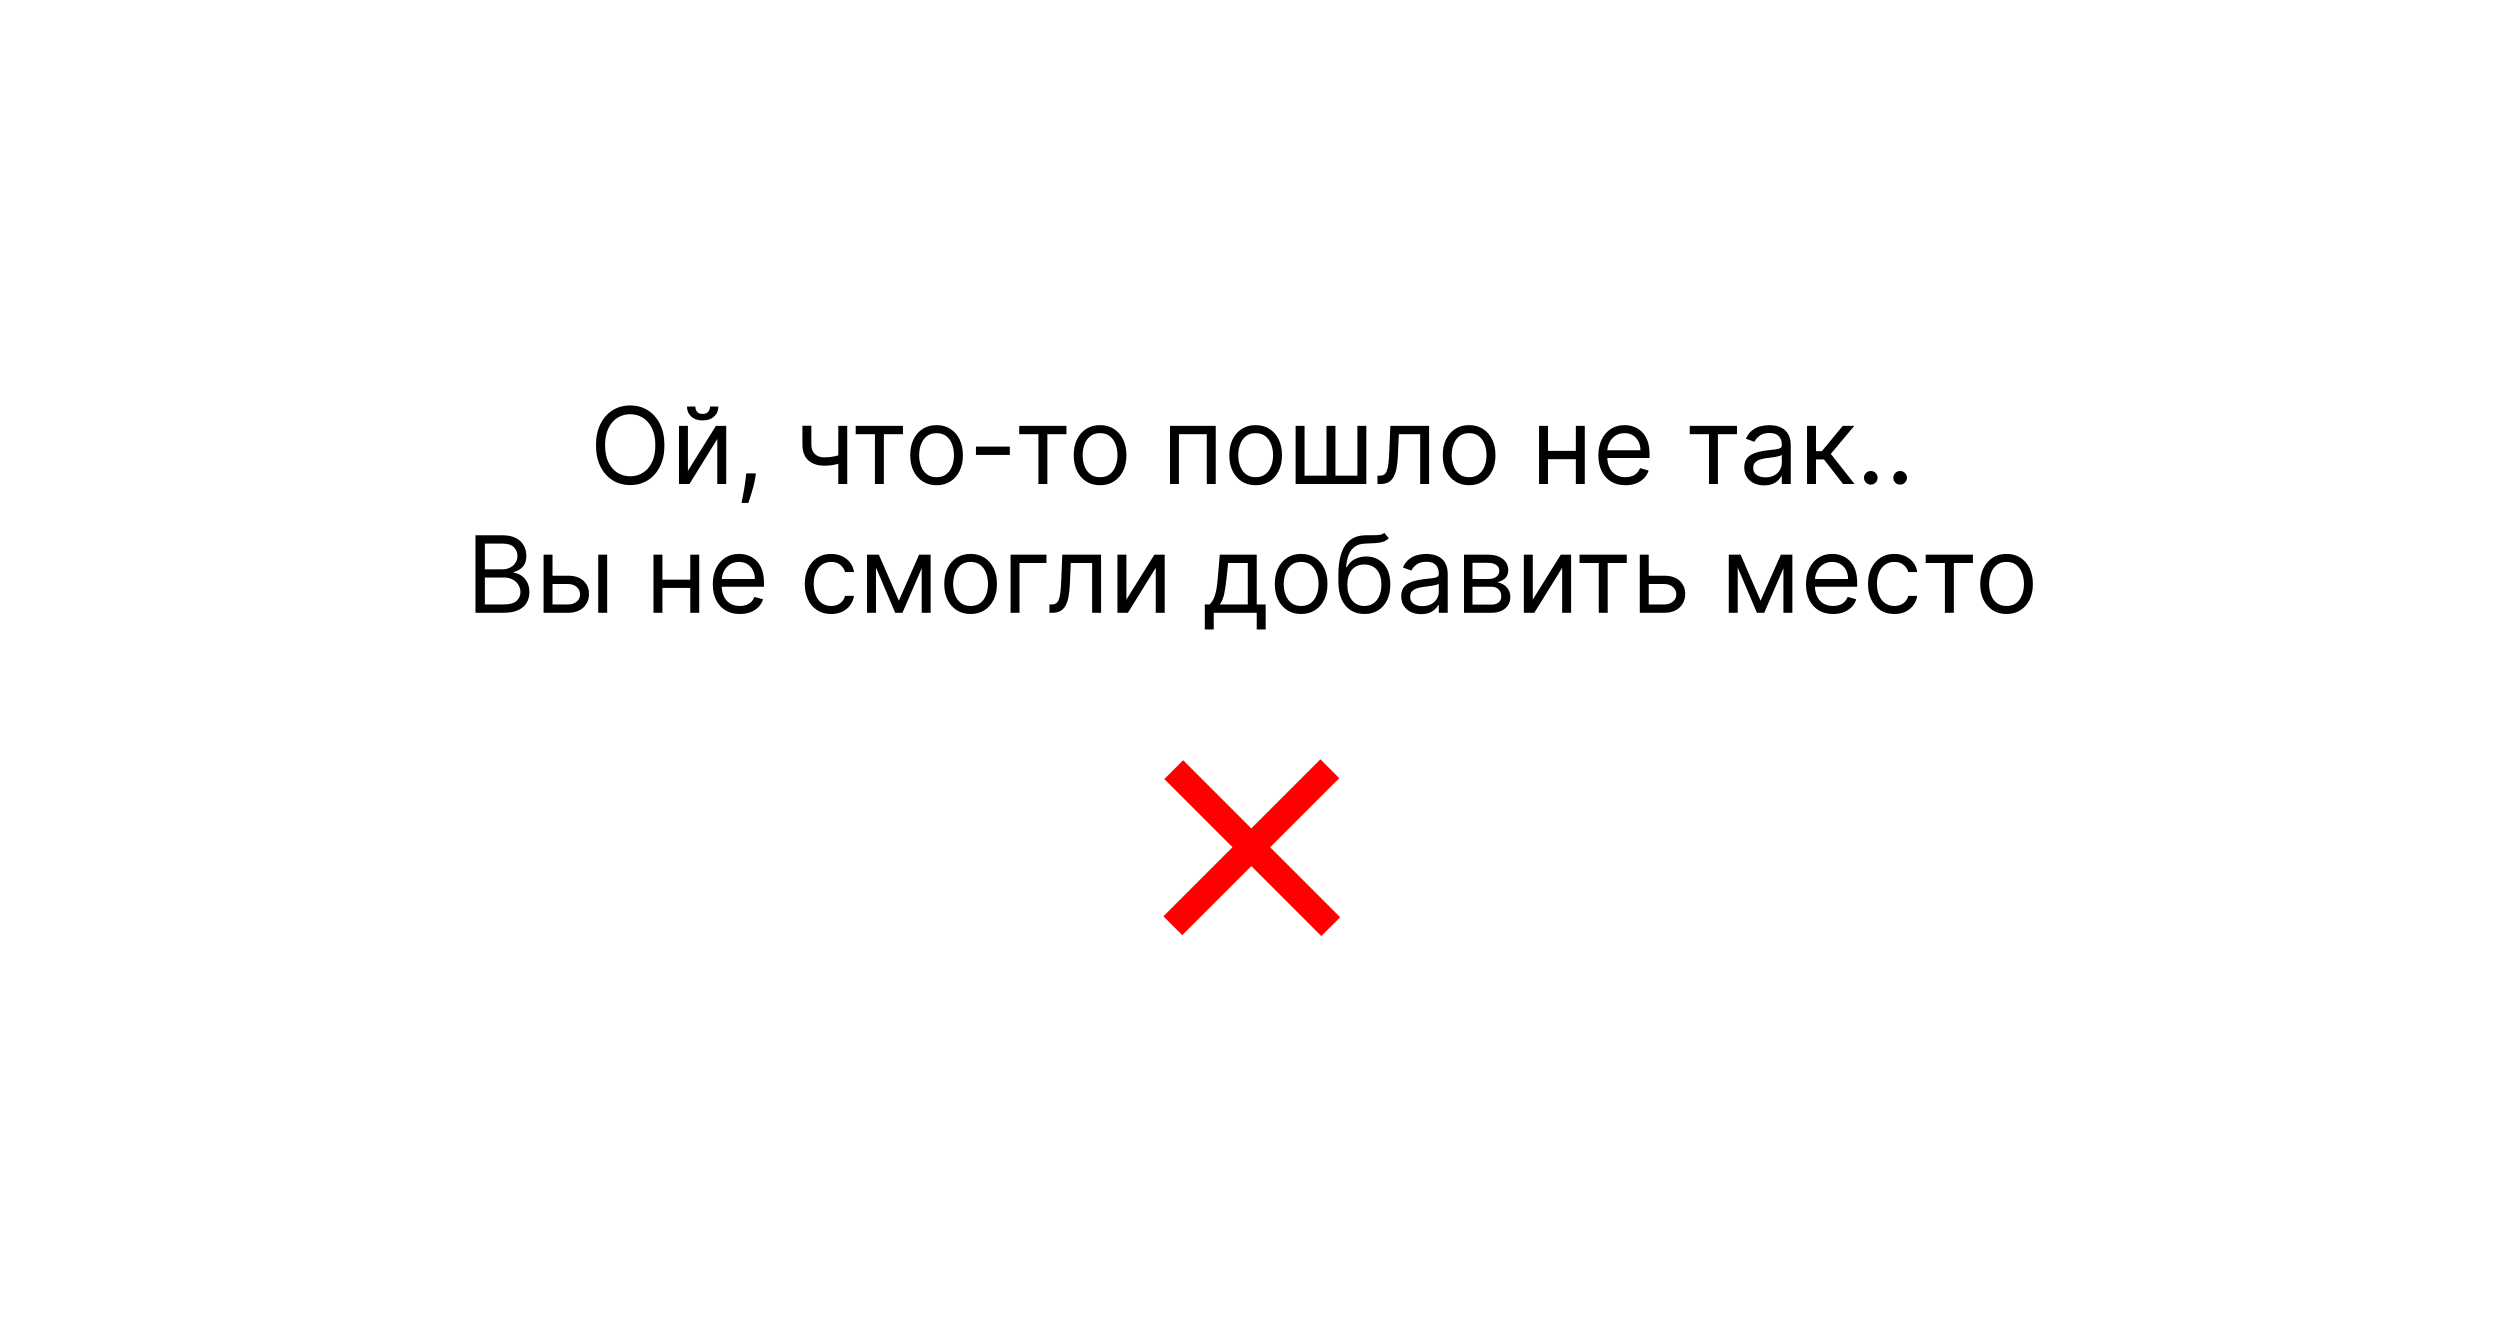 <svg width="563" height="300" viewBox="0 0 563 300" fill="none" xmlns="http://www.w3.org/2000/svg">
<g filter="url(#filter0_d_1608_661)">
<rect x="4" width="555" height="292" rx="27" fill="white"/>
</g>
<path d="M149.626 100.273C149.626 102.114 149.294 103.705 148.629 105.045C147.964 106.386 147.052 107.42 145.893 108.148C144.734 108.875 143.41 109.239 141.922 109.239C140.433 109.239 139.109 108.875 137.95 108.148C136.791 107.42 135.879 106.386 135.214 105.045C134.549 103.705 134.217 102.114 134.217 100.273C134.217 98.432 134.549 96.841 135.214 95.5C135.879 94.159 136.791 93.125 137.95 92.398C139.109 91.671 140.433 91.307 141.922 91.307C143.41 91.307 144.734 91.671 145.893 92.398C147.052 93.125 147.964 94.159 148.629 95.5C149.294 96.841 149.626 98.432 149.626 100.273ZM147.581 100.273C147.581 98.761 147.328 97.486 146.822 96.446C146.322 95.406 145.643 94.619 144.785 94.085C143.933 93.551 142.978 93.284 141.922 93.284C140.865 93.284 139.907 93.551 139.049 94.085C138.197 94.619 137.518 95.406 137.012 96.446C136.512 97.486 136.262 98.761 136.262 100.273C136.262 101.784 136.512 103.06 137.012 104.099C137.518 105.139 138.197 105.926 139.049 106.46C139.907 106.994 140.865 107.261 141.922 107.261C142.978 107.261 143.933 106.994 144.785 106.46C145.643 105.926 146.322 105.139 146.822 104.099C147.328 103.06 147.581 101.784 147.581 100.273ZM154.919 106.034L161.225 95.909H163.544V109H161.532V98.875L155.26 109H152.907V95.909H154.919V106.034ZM159.896 91.546H161.771C161.771 92.466 161.453 93.219 160.816 93.804C160.18 94.389 159.316 94.682 158.225 94.682C157.152 94.682 156.297 94.389 155.66 93.804C155.029 93.219 154.714 92.466 154.714 91.546H156.589C156.589 91.989 156.711 92.378 156.956 92.713C157.206 93.048 157.629 93.216 158.225 93.216C158.822 93.216 159.248 93.048 159.504 92.713C159.765 92.378 159.896 91.989 159.896 91.546ZM170.228 106.614L170.091 107.534C169.995 108.182 169.847 108.875 169.648 109.614C169.455 110.352 169.253 111.048 169.043 111.702C168.833 112.355 168.659 112.875 168.523 113.261H166.989C167.063 112.898 167.159 112.418 167.279 111.821C167.398 111.224 167.517 110.557 167.637 109.818C167.762 109.085 167.864 108.335 167.944 107.568L168.046 106.614H170.228ZM190.795 95.909V109H188.784V95.909H190.795ZM190.011 102.148V104.023C189.556 104.193 189.105 104.344 188.656 104.474C188.207 104.599 187.735 104.699 187.241 104.773C186.747 104.841 186.204 104.875 185.613 104.875C184.13 104.875 182.94 104.474 182.042 103.673C181.15 102.872 180.704 101.67 180.704 100.068V95.875H182.716V100.068C182.716 100.739 182.843 101.29 183.099 101.722C183.355 102.153 183.701 102.474 184.139 102.685C184.576 102.895 185.068 103 185.613 103C186.466 103 187.235 102.923 187.923 102.77C188.616 102.611 189.312 102.403 190.011 102.148ZM192.704 97.784V95.909H203.341V97.784H199.045V109H197.034V97.784H192.704ZM210.913 109.273C209.731 109.273 208.694 108.991 207.802 108.429C206.916 107.866 206.223 107.08 205.723 106.068C205.228 105.057 204.981 103.875 204.981 102.523C204.981 101.159 205.228 99.969 205.723 98.952C206.223 97.935 206.916 97.145 207.802 96.582C208.694 96.02 209.731 95.739 210.913 95.739C212.095 95.739 213.129 96.02 214.015 96.582C214.907 97.145 215.6 97.935 216.095 98.952C216.595 99.969 216.845 101.159 216.845 102.523C216.845 103.875 216.595 105.057 216.095 106.068C215.6 107.08 214.907 107.866 214.015 108.429C213.129 108.991 212.095 109.273 210.913 109.273ZM210.913 107.466C211.811 107.466 212.549 107.236 213.129 106.776C213.708 106.315 214.137 105.71 214.416 104.96C214.694 104.21 214.833 103.398 214.833 102.523C214.833 101.648 214.694 100.832 214.416 100.077C214.137 99.321 213.708 98.71 213.129 98.244C212.549 97.778 211.811 97.546 210.913 97.546C210.015 97.546 209.277 97.778 208.697 98.244C208.118 98.71 207.689 99.321 207.41 100.077C207.132 100.832 206.993 101.648 206.993 102.523C206.993 103.398 207.132 104.21 207.41 104.96C207.689 105.71 208.118 106.315 208.697 106.776C209.277 107.236 210.015 107.466 210.913 107.466ZM227.415 100.58V102.455H219.779V100.58H227.415ZM229.525 97.784V95.909H240.161V97.784H235.865V109H233.854V97.784H229.525ZM247.733 109.273C246.551 109.273 245.515 108.991 244.623 108.429C243.736 107.866 243.043 107.08 242.543 106.068C242.049 105.057 241.801 103.875 241.801 102.523C241.801 101.159 242.049 99.969 242.543 98.952C243.043 97.935 243.736 97.145 244.623 96.582C245.515 96.02 246.551 95.739 247.733 95.739C248.915 95.739 249.949 96.02 250.836 96.582C251.728 97.145 252.421 97.935 252.915 98.952C253.415 99.969 253.665 101.159 253.665 102.523C253.665 103.875 253.415 105.057 252.915 106.068C252.421 107.08 251.728 107.866 250.836 108.429C249.949 108.991 248.915 109.273 247.733 109.273ZM247.733 107.466C248.631 107.466 249.37 107.236 249.949 106.776C250.529 106.315 250.958 105.71 251.236 104.96C251.515 104.21 251.654 103.398 251.654 102.523C251.654 101.648 251.515 100.832 251.236 100.077C250.958 99.321 250.529 98.71 249.949 98.244C249.37 97.778 248.631 97.546 247.733 97.546C246.836 97.546 246.097 97.778 245.517 98.244C244.938 98.71 244.509 99.321 244.23 100.077C243.952 100.832 243.813 101.648 243.813 102.523C243.813 103.398 243.952 104.21 244.23 104.96C244.509 105.71 244.938 106.315 245.517 106.776C246.097 107.236 246.836 107.466 247.733 107.466ZM263.485 109V95.909H273.781V109H271.77V97.784H265.497V109H263.485ZM282.772 109.273C281.591 109.273 280.554 108.991 279.662 108.429C278.775 107.866 278.082 107.08 277.582 106.068C277.088 105.057 276.841 103.875 276.841 102.523C276.841 101.159 277.088 99.969 277.582 98.952C278.082 97.935 278.775 97.145 279.662 96.582C280.554 96.02 281.591 95.739 282.772 95.739C283.954 95.739 284.988 96.02 285.875 96.582C286.767 97.145 287.46 97.935 287.954 98.952C288.454 99.969 288.704 101.159 288.704 102.523C288.704 103.875 288.454 105.057 287.954 106.068C287.46 107.08 286.767 107.866 285.875 108.429C284.988 108.991 283.954 109.273 282.772 109.273ZM282.772 107.466C283.67 107.466 284.409 107.236 284.988 106.776C285.568 106.315 285.997 105.71 286.275 104.96C286.554 104.21 286.693 103.398 286.693 102.523C286.693 101.648 286.554 100.832 286.275 100.077C285.997 99.321 285.568 98.71 284.988 98.244C284.409 97.778 283.67 97.546 282.772 97.546C281.875 97.546 281.136 97.778 280.556 98.244C279.977 98.71 279.548 99.321 279.27 100.077C278.991 100.832 278.852 101.648 278.852 102.523C278.852 103.398 278.991 104.21 279.27 104.96C279.548 105.71 279.977 106.315 280.556 106.776C281.136 107.236 281.875 107.466 282.772 107.466ZM291.775 95.909H293.786V107.125H298.729V95.909H300.74V107.125H305.684V95.909H307.695V109H291.775V95.909ZM310.209 109V107.125H310.686C311.078 107.125 311.405 107.048 311.667 106.895C311.928 106.736 312.138 106.46 312.297 106.068C312.462 105.67 312.587 105.119 312.672 104.415C312.763 103.705 312.828 102.801 312.868 101.705L313.107 95.909H321.834V109H319.823V97.784H315.016L314.811 102.455C314.766 103.528 314.669 104.474 314.522 105.293C314.38 106.105 314.161 106.787 313.865 107.338C313.576 107.889 313.189 108.304 312.706 108.582C312.223 108.861 311.618 109 310.891 109H310.209ZM330.843 109.273C329.661 109.273 328.624 108.991 327.732 108.429C326.846 107.866 326.152 107.08 325.652 106.068C325.158 105.057 324.911 103.875 324.911 102.523C324.911 101.159 325.158 99.969 325.652 98.952C326.152 97.935 326.846 97.145 327.732 96.582C328.624 96.02 329.661 95.739 330.843 95.739C332.025 95.739 333.059 96.02 333.945 96.582C334.837 97.145 335.53 97.935 336.025 98.952C336.525 99.969 336.775 101.159 336.775 102.523C336.775 103.875 336.525 105.057 336.025 106.068C335.53 107.08 334.837 107.866 333.945 108.429C333.059 108.991 332.025 109.273 330.843 109.273ZM330.843 107.466C331.74 107.466 332.479 107.236 333.059 106.776C333.638 106.315 334.067 105.71 334.346 104.96C334.624 104.21 334.763 103.398 334.763 102.523C334.763 101.648 334.624 100.832 334.346 100.077C334.067 99.321 333.638 98.71 333.059 98.244C332.479 97.778 331.74 97.546 330.843 97.546C329.945 97.546 329.206 97.778 328.627 98.244C328.047 98.71 327.618 99.321 327.34 100.077C327.061 100.832 326.922 101.648 326.922 102.523C326.922 103.398 327.061 104.21 327.34 104.96C327.618 105.71 328.047 106.315 328.627 106.776C329.206 107.236 329.945 107.466 330.843 107.466ZM355.356 101.534V103.409H348.129V101.534H355.356ZM348.606 95.909V109H346.595V95.909H348.606ZM356.89 95.909V109H354.879V95.909H356.89ZM366.052 109.273C364.791 109.273 363.703 108.994 362.788 108.438C361.879 107.875 361.177 107.091 360.683 106.085C360.194 105.074 359.95 103.898 359.95 102.557C359.95 101.216 360.194 100.034 360.683 99.011C361.177 97.983 361.865 97.182 362.745 96.608C363.632 96.028 364.666 95.739 365.848 95.739C366.529 95.739 367.203 95.852 367.868 96.079C368.532 96.307 369.137 96.676 369.683 97.188C370.228 97.693 370.663 98.364 370.987 99.199C371.311 100.034 371.473 101.062 371.473 102.284V103.136H361.382V101.398H369.427C369.427 100.659 369.279 100 368.984 99.421C368.694 98.841 368.279 98.383 367.74 98.048C367.206 97.713 366.575 97.546 365.848 97.546C365.047 97.546 364.353 97.744 363.768 98.142C363.189 98.534 362.743 99.046 362.43 99.676C362.118 100.307 361.961 100.983 361.961 101.705V102.864C361.961 103.852 362.132 104.69 362.473 105.378C362.819 106.06 363.299 106.58 363.913 106.938C364.527 107.29 365.24 107.466 366.052 107.466C366.581 107.466 367.058 107.392 367.484 107.244C367.916 107.091 368.288 106.864 368.6 106.562C368.913 106.256 369.154 105.875 369.325 105.42L371.268 105.966C371.064 106.625 370.72 107.205 370.237 107.705C369.754 108.199 369.157 108.585 368.447 108.864C367.737 109.136 366.939 109.273 366.052 109.273ZM380.532 97.784V95.909H391.169V97.784H386.873V109H384.862V97.784H380.532ZM397.275 109.307C396.446 109.307 395.693 109.151 395.017 108.838C394.341 108.52 393.804 108.062 393.406 107.466C393.008 106.864 392.809 106.136 392.809 105.284C392.809 104.534 392.957 103.926 393.252 103.46C393.548 102.989 393.943 102.619 394.437 102.352C394.931 102.085 395.477 101.886 396.074 101.756C396.676 101.619 397.281 101.511 397.889 101.432C398.684 101.33 399.329 101.253 399.824 101.202C400.324 101.145 400.687 101.051 400.914 100.92C401.147 100.79 401.264 100.562 401.264 100.239V100.17C401.264 99.329 401.034 98.676 400.574 98.21C400.119 97.744 399.429 97.511 398.502 97.511C397.542 97.511 396.789 97.722 396.244 98.142C395.699 98.562 395.315 99.011 395.093 99.489L393.184 98.807C393.525 98.011 393.98 97.392 394.548 96.949C395.122 96.5 395.747 96.188 396.423 96.011C397.105 95.829 397.775 95.739 398.434 95.739C398.855 95.739 399.338 95.79 399.883 95.892C400.434 95.989 400.966 96.19 401.477 96.497C401.994 96.804 402.423 97.267 402.764 97.886C403.105 98.506 403.275 99.335 403.275 100.375V109H401.264V107.227H401.162C401.025 107.511 400.798 107.815 400.48 108.139C400.162 108.463 399.738 108.739 399.21 108.966C398.681 109.193 398.037 109.307 397.275 109.307ZM397.582 107.5C398.377 107.5 399.048 107.344 399.593 107.031C400.145 106.719 400.559 106.315 400.838 105.821C401.122 105.327 401.264 104.807 401.264 104.261V102.42C401.179 102.523 400.991 102.616 400.701 102.702C400.417 102.781 400.088 102.852 399.713 102.915C399.343 102.972 398.983 103.023 398.63 103.068C398.284 103.108 398.002 103.142 397.787 103.17C397.264 103.239 396.775 103.349 396.321 103.503C395.872 103.651 395.508 103.875 395.23 104.176C394.957 104.472 394.821 104.875 394.821 105.386C394.821 106.085 395.079 106.614 395.596 106.972C396.119 107.324 396.781 107.5 397.582 107.5ZM406.946 109V95.909H408.958V101.602H410.287L414.992 95.909H417.583L412.299 102.216L417.651 109H415.06L410.765 103.477H408.958V109H406.946ZM421.303 109.136C420.882 109.136 420.522 108.986 420.221 108.685C419.919 108.384 419.769 108.023 419.769 107.602C419.769 107.182 419.919 106.821 420.221 106.52C420.522 106.219 420.882 106.068 421.303 106.068C421.723 106.068 422.084 106.219 422.385 106.52C422.686 106.821 422.837 107.182 422.837 107.602C422.837 107.881 422.766 108.136 422.624 108.369C422.488 108.602 422.303 108.79 422.07 108.932C421.843 109.068 421.587 109.136 421.303 109.136ZM427.912 109.136C427.492 109.136 427.131 108.986 426.83 108.685C426.529 108.384 426.378 108.023 426.378 107.602C426.378 107.182 426.529 106.821 426.83 106.52C427.131 106.219 427.492 106.068 427.912 106.068C428.333 106.068 428.694 106.219 428.995 106.52C429.296 106.821 429.446 107.182 429.446 107.602C429.446 107.881 429.375 108.136 429.233 108.369C429.097 108.602 428.912 108.79 428.679 108.932C428.452 109.068 428.196 109.136 427.912 109.136ZM107.078 138V120.545H113.181C114.397 120.545 115.4 120.756 116.189 121.176C116.979 121.591 117.567 122.151 117.953 122.855C118.34 123.554 118.533 124.33 118.533 125.182C118.533 125.932 118.4 126.551 118.132 127.04C117.871 127.528 117.525 127.915 117.093 128.199C116.667 128.483 116.203 128.693 115.703 128.83V129C116.238 129.034 116.775 129.222 117.314 129.562C117.854 129.903 118.306 130.392 118.669 131.028C119.033 131.665 119.215 132.443 119.215 133.364C119.215 134.239 119.016 135.026 118.618 135.724C118.221 136.423 117.593 136.977 116.735 137.386C115.877 137.795 114.76 138 113.385 138H107.078ZM109.192 136.125H113.385C114.766 136.125 115.746 135.858 116.326 135.324C116.911 134.784 117.203 134.131 117.203 133.364C117.203 132.773 117.053 132.227 116.752 131.727C116.451 131.222 116.022 130.818 115.465 130.517C114.908 130.21 114.249 130.057 113.488 130.057H109.192V136.125ZM109.192 128.216H113.113C113.749 128.216 114.323 128.091 114.834 127.841C115.351 127.591 115.76 127.239 116.061 126.784C116.368 126.33 116.522 125.795 116.522 125.182C116.522 124.415 116.255 123.764 115.721 123.23C115.186 122.69 114.34 122.42 113.181 122.42H109.192V128.216ZM124.154 129.648H127.904C129.438 129.648 130.611 130.037 131.424 130.815C132.236 131.594 132.642 132.58 132.642 133.773C132.642 134.557 132.461 135.27 132.097 135.912C131.733 136.548 131.199 137.057 130.495 137.438C129.79 137.812 128.926 138 127.904 138H122.415V124.909H124.426V136.125H127.904C128.699 136.125 129.353 135.915 129.864 135.494C130.375 135.074 130.631 134.534 130.631 133.875C130.631 133.182 130.375 132.616 129.864 132.179C129.353 131.741 128.699 131.523 127.904 131.523H124.154V129.648ZM134.722 138V124.909H136.733V138H134.722ZM155.926 130.534V132.409H148.699V130.534H155.926ZM149.176 124.909V138H147.165V124.909H149.176ZM157.461 124.909V138H155.449V124.909H157.461ZM166.623 138.273C165.361 138.273 164.273 137.994 163.358 137.438C162.449 136.875 161.748 136.091 161.253 135.085C160.765 134.074 160.52 132.898 160.52 131.557C160.52 130.216 160.765 129.034 161.253 128.011C161.748 126.983 162.435 126.182 163.316 125.608C164.202 125.028 165.236 124.739 166.418 124.739C167.1 124.739 167.773 124.852 168.438 125.08C169.103 125.307 169.708 125.676 170.253 126.188C170.799 126.693 171.233 127.364 171.557 128.199C171.881 129.034 172.043 130.062 172.043 131.284V132.136H161.952V130.398H169.998C169.998 129.659 169.85 129 169.554 128.42C169.265 127.841 168.85 127.384 168.31 127.048C167.776 126.713 167.145 126.545 166.418 126.545C165.617 126.545 164.924 126.744 164.338 127.142C163.759 127.534 163.313 128.045 163 128.676C162.688 129.307 162.532 129.983 162.532 130.705V131.864C162.532 132.852 162.702 133.69 163.043 134.378C163.39 135.06 163.87 135.58 164.483 135.938C165.097 136.29 165.81 136.466 166.623 136.466C167.151 136.466 167.628 136.392 168.054 136.244C168.486 136.091 168.858 135.864 169.171 135.562C169.483 135.256 169.725 134.875 169.895 134.42L171.838 134.966C171.634 135.625 171.29 136.205 170.807 136.705C170.324 137.199 169.728 137.585 169.017 137.864C168.307 138.136 167.509 138.273 166.623 138.273ZM187.171 138.273C185.944 138.273 184.887 137.983 184 137.403C183.114 136.824 182.432 136.026 181.955 135.009C181.478 133.991 181.239 132.83 181.239 131.523C181.239 130.193 181.483 129.02 181.972 128.003C182.466 126.98 183.154 126.182 184.034 125.608C184.921 125.028 185.955 124.739 187.137 124.739C188.057 124.739 188.887 124.909 189.625 125.25C190.364 125.591 190.969 126.068 191.441 126.682C191.912 127.295 192.205 128.011 192.319 128.83H190.307C190.154 128.233 189.813 127.705 189.284 127.244C188.762 126.778 188.057 126.545 187.171 126.545C186.387 126.545 185.699 126.75 185.108 127.159C184.523 127.562 184.066 128.134 183.736 128.872C183.412 129.605 183.25 130.466 183.25 131.455C183.25 132.466 183.409 133.347 183.728 134.097C184.051 134.847 184.506 135.429 185.091 135.844C185.682 136.259 186.375 136.466 187.171 136.466C187.694 136.466 188.168 136.375 188.594 136.193C189.02 136.011 189.381 135.75 189.676 135.409C189.972 135.068 190.182 134.659 190.307 134.182H192.319C192.205 134.955 191.924 135.651 191.475 136.27C191.032 136.884 190.444 137.372 189.711 137.736C188.983 138.094 188.137 138.273 187.171 138.273ZM202.418 135.273L206.986 124.909H208.895L203.236 138H201.6L196.043 124.909H197.918L202.418 135.273ZM197.27 124.909V138H195.259V124.909H197.27ZM207.566 138V124.909H209.577V138H207.566ZM218.577 138.273C217.395 138.273 216.358 137.991 215.466 137.429C214.58 136.866 213.887 136.08 213.387 135.068C212.892 134.057 212.645 132.875 212.645 131.523C212.645 130.159 212.892 128.969 213.387 127.952C213.887 126.935 214.58 126.145 215.466 125.582C216.358 125.02 217.395 124.739 218.577 124.739C219.759 124.739 220.793 125.02 221.679 125.582C222.571 126.145 223.265 126.935 223.759 127.952C224.259 128.969 224.509 130.159 224.509 131.523C224.509 132.875 224.259 134.057 223.759 135.068C223.265 136.08 222.571 136.866 221.679 137.429C220.793 137.991 219.759 138.273 218.577 138.273ZM218.577 136.466C219.475 136.466 220.213 136.236 220.793 135.776C221.373 135.315 221.801 134.71 222.08 133.96C222.358 133.21 222.498 132.398 222.498 131.523C222.498 130.648 222.358 129.832 222.08 129.077C221.801 128.321 221.373 127.71 220.793 127.244C220.213 126.778 219.475 126.545 218.577 126.545C217.679 126.545 216.941 126.778 216.361 127.244C215.782 127.71 215.353 128.321 215.074 129.077C214.796 129.832 214.657 130.648 214.657 131.523C214.657 132.398 214.796 133.21 215.074 133.96C215.353 134.71 215.782 135.315 216.361 135.776C216.941 136.236 217.679 136.466 218.577 136.466ZM235.659 124.909V126.784H229.591V138H227.579V124.909H235.659ZM236.334 138V136.125H236.811C237.203 136.125 237.53 136.048 237.792 135.895C238.053 135.736 238.263 135.46 238.422 135.068C238.587 134.67 238.712 134.119 238.797 133.415C238.888 132.705 238.953 131.801 238.993 130.705L239.232 124.909H247.959V138H245.948V126.784H241.141L240.936 131.455C240.891 132.528 240.794 133.474 240.647 134.293C240.505 135.105 240.286 135.787 239.99 136.338C239.701 136.889 239.314 137.304 238.831 137.582C238.348 137.861 237.743 138 237.016 138H236.334ZM253.661 135.034L259.968 124.909H262.286V138H260.275V127.875L254.002 138H251.65V124.909H253.661V135.034ZM271.322 141.75V136.125H272.413C272.68 135.847 272.91 135.545 273.103 135.222C273.297 134.898 273.464 134.514 273.606 134.071C273.754 133.622 273.879 133.077 273.981 132.435C274.083 131.787 274.174 131.006 274.254 130.091L274.697 124.909H283.015V136.125H285.027V141.75H283.015V138H273.333V141.75H271.322ZM274.697 136.125H281.004V126.784H276.572L276.231 130.091C276.089 131.46 275.913 132.656 275.703 133.679C275.493 134.702 275.157 135.517 274.697 136.125ZM293.015 138.273C291.833 138.273 290.796 137.991 289.904 137.429C289.017 136.866 288.324 136.08 287.824 135.068C287.33 134.057 287.083 132.875 287.083 131.523C287.083 130.159 287.33 128.969 287.824 127.952C288.324 126.935 289.017 126.145 289.904 125.582C290.796 125.02 291.833 124.739 293.015 124.739C294.196 124.739 295.23 125.02 296.117 125.582C297.009 126.145 297.702 126.935 298.196 127.952C298.696 128.969 298.946 130.159 298.946 131.523C298.946 132.875 298.696 134.057 298.196 135.068C297.702 136.08 297.009 136.866 296.117 137.429C295.23 137.991 294.196 138.273 293.015 138.273ZM293.015 136.466C293.912 136.466 294.651 136.236 295.23 135.776C295.81 135.315 296.239 134.71 296.517 133.96C296.796 133.21 296.935 132.398 296.935 131.523C296.935 130.648 296.796 129.832 296.517 129.077C296.239 128.321 295.81 127.71 295.23 127.244C294.651 126.778 293.912 126.545 293.015 126.545C292.117 126.545 291.378 126.778 290.799 127.244C290.219 127.71 289.79 128.321 289.512 129.077C289.233 129.832 289.094 130.648 289.094 131.523C289.094 132.398 289.233 133.21 289.512 133.96C289.79 134.71 290.219 135.315 290.799 135.776C291.378 136.236 292.117 136.466 293.015 136.466ZM311.733 120L312.755 121.227C312.358 121.614 311.897 121.884 311.375 122.037C310.852 122.19 310.261 122.284 309.602 122.318C308.943 122.352 308.21 122.386 307.403 122.42C306.494 122.455 305.741 122.676 305.145 123.085C304.548 123.494 304.088 124.085 303.764 124.858C303.44 125.631 303.233 126.58 303.142 127.705H303.312C303.755 126.886 304.369 126.284 305.153 125.898C305.937 125.511 306.778 125.318 307.676 125.318C308.699 125.318 309.619 125.557 310.437 126.034C311.255 126.511 311.903 127.219 312.38 128.156C312.858 129.094 313.096 130.25 313.096 131.625C313.096 132.994 312.852 134.176 312.363 135.17C311.88 136.165 311.201 136.932 310.326 137.472C309.457 138.006 308.437 138.273 307.267 138.273C306.096 138.273 305.071 137.997 304.19 137.446C303.309 136.889 302.625 136.065 302.136 134.974C301.647 133.878 301.403 132.523 301.403 130.909V129.511C301.403 126.597 301.897 124.386 302.886 122.881C303.88 121.375 305.375 120.597 307.369 120.545C308.074 120.523 308.701 120.517 309.252 120.528C309.804 120.54 310.284 120.514 310.693 120.452C311.102 120.389 311.449 120.239 311.733 120ZM307.267 136.466C308.056 136.466 308.735 136.267 309.304 135.869C309.877 135.472 310.318 134.912 310.625 134.19C310.931 133.463 311.085 132.608 311.085 131.625C311.085 130.67 310.929 129.858 310.616 129.188C310.309 128.517 309.869 128.006 309.295 127.653C308.721 127.301 308.034 127.125 307.233 127.125C306.647 127.125 306.122 127.224 305.656 127.423C305.19 127.622 304.792 127.915 304.463 128.301C304.133 128.687 303.877 129.159 303.696 129.716C303.52 130.273 303.426 130.909 303.414 131.625C303.414 133.091 303.758 134.264 304.446 135.145C305.133 136.026 306.074 136.466 307.267 136.466ZM320.025 138.307C319.196 138.307 318.443 138.151 317.767 137.838C317.091 137.52 316.554 137.062 316.156 136.466C315.758 135.864 315.559 135.136 315.559 134.284C315.559 133.534 315.707 132.926 316.002 132.46C316.298 131.989 316.693 131.619 317.187 131.352C317.681 131.085 318.227 130.886 318.824 130.756C319.426 130.619 320.031 130.511 320.639 130.432C321.434 130.33 322.079 130.253 322.574 130.202C323.074 130.145 323.437 130.051 323.664 129.92C323.897 129.79 324.014 129.562 324.014 129.239V129.17C324.014 128.33 323.784 127.676 323.324 127.21C322.869 126.744 322.179 126.511 321.252 126.511C320.292 126.511 319.539 126.722 318.994 127.142C318.449 127.562 318.065 128.011 317.843 128.489L315.934 127.807C316.275 127.011 316.73 126.392 317.298 125.949C317.872 125.5 318.497 125.187 319.173 125.011C319.855 124.83 320.525 124.739 321.184 124.739C321.605 124.739 322.088 124.79 322.633 124.892C323.184 124.989 323.716 125.19 324.227 125.497C324.744 125.804 325.173 126.267 325.514 126.886C325.855 127.506 326.025 128.335 326.025 129.375V138H324.014V136.227H323.912C323.775 136.511 323.548 136.815 323.23 137.139C322.912 137.463 322.488 137.739 321.96 137.966C321.431 138.193 320.787 138.307 320.025 138.307ZM320.332 136.5C321.127 136.5 321.798 136.344 322.343 136.031C322.895 135.719 323.309 135.315 323.588 134.821C323.872 134.327 324.014 133.807 324.014 133.261V131.42C323.929 131.523 323.741 131.616 323.451 131.702C323.167 131.781 322.838 131.852 322.463 131.915C322.093 131.972 321.733 132.023 321.38 132.068C321.034 132.108 320.752 132.142 320.537 132.17C320.014 132.239 319.525 132.349 319.071 132.503C318.622 132.651 318.258 132.875 317.98 133.176C317.707 133.472 317.571 133.875 317.571 134.386C317.571 135.085 317.829 135.614 318.346 135.972C318.869 136.324 319.531 136.5 320.332 136.5ZM329.696 138V124.909H335.049C336.458 124.909 337.577 125.227 338.407 125.864C339.236 126.5 339.651 127.341 339.651 128.386C339.651 129.182 339.415 129.798 338.944 130.236C338.472 130.668 337.867 130.96 337.128 131.114C337.611 131.182 338.08 131.352 338.534 131.625C338.995 131.898 339.375 132.273 339.676 132.75C339.978 133.222 340.128 133.801 340.128 134.489C340.128 135.159 339.958 135.759 339.617 136.287C339.276 136.815 338.787 137.233 338.151 137.54C337.515 137.847 336.753 138 335.867 138H329.696ZM331.605 136.159H335.867C336.56 136.159 337.103 135.994 337.495 135.665C337.887 135.335 338.083 134.886 338.083 134.318C338.083 133.642 337.887 133.111 337.495 132.724C337.103 132.332 336.56 132.136 335.867 132.136H331.605V136.159ZM331.605 130.398H335.049C335.588 130.398 336.051 130.324 336.438 130.176C336.824 130.023 337.12 129.807 337.324 129.528C337.534 129.244 337.64 128.909 337.64 128.523C337.64 127.972 337.409 127.54 336.949 127.227C336.489 126.909 335.855 126.75 335.049 126.75H331.605V130.398ZM345.184 135.034L351.491 124.909H353.809V138H351.798V127.875L345.525 138H343.173V124.909H345.184V135.034ZM355.712 126.784V124.909H366.348V126.784H362.053V138H360.042V126.784H355.712ZM371.021 129.648H374.771C376.305 129.648 377.478 130.037 378.291 130.815C379.103 131.594 379.51 132.58 379.51 133.773C379.51 134.557 379.328 135.27 378.964 135.912C378.6 136.548 378.066 137.057 377.362 137.438C376.657 137.812 375.794 138 374.771 138H369.282V124.909H371.294V136.125H374.771C375.566 136.125 376.22 135.915 376.731 135.494C377.243 135.074 377.498 134.534 377.498 133.875C377.498 133.182 377.243 132.616 376.731 132.179C376.22 131.741 375.566 131.523 374.771 131.523H371.021V129.648ZM396.48 135.273L401.049 124.909H402.958L397.299 138H395.662L390.105 124.909H391.98L396.48 135.273ZM391.333 124.909V138H389.321V124.909H391.333ZM401.628 138V124.909H403.64V138H401.628ZM412.81 138.273C411.549 138.273 410.461 137.994 409.546 137.438C408.637 136.875 407.935 136.091 407.441 135.085C406.952 134.074 406.708 132.898 406.708 131.557C406.708 130.216 406.952 129.034 407.441 128.011C407.935 126.983 408.623 126.182 409.503 125.608C410.39 125.028 411.424 124.739 412.605 124.739C413.287 124.739 413.961 124.852 414.625 125.08C415.29 125.307 415.895 125.676 416.441 126.188C416.986 126.693 417.421 127.364 417.745 128.199C418.069 129.034 418.23 130.062 418.23 131.284V132.136H408.14V130.398H416.185C416.185 129.659 416.037 129 415.742 128.42C415.452 127.841 415.037 127.384 414.498 127.048C413.963 126.713 413.333 126.545 412.605 126.545C411.804 126.545 411.111 126.744 410.526 127.142C409.946 127.534 409.5 128.045 409.188 128.676C408.875 129.307 408.719 129.983 408.719 130.705V131.864C408.719 132.852 408.89 133.69 409.23 134.378C409.577 135.06 410.057 135.58 410.671 135.938C411.284 136.29 411.998 136.466 412.81 136.466C413.338 136.466 413.816 136.392 414.242 136.244C414.674 136.091 415.046 135.864 415.358 135.562C415.671 135.256 415.912 134.875 416.083 134.42L418.026 134.966C417.821 135.625 417.478 136.205 416.995 136.705C416.512 137.199 415.915 137.585 415.205 137.864C414.495 138.136 413.696 138.273 412.81 138.273ZM426.608 138.273C425.381 138.273 424.324 137.983 423.438 137.403C422.551 136.824 421.87 136.026 421.392 135.009C420.915 133.991 420.676 132.83 420.676 131.523C420.676 130.193 420.921 129.02 421.409 128.003C421.904 126.98 422.591 126.182 423.472 125.608C424.358 125.028 425.392 124.739 426.574 124.739C427.495 124.739 428.324 124.909 429.063 125.25C429.801 125.591 430.407 126.068 430.878 126.682C431.35 127.295 431.642 128.011 431.756 128.83H429.745C429.591 128.233 429.25 127.705 428.722 127.244C428.199 126.778 427.495 126.545 426.608 126.545C425.824 126.545 425.137 126.75 424.546 127.159C423.961 127.562 423.503 128.134 423.174 128.872C422.85 129.605 422.688 130.466 422.688 131.455C422.688 132.466 422.847 133.347 423.165 134.097C423.489 134.847 423.944 135.429 424.529 135.844C425.12 136.259 425.813 136.466 426.608 136.466C427.131 136.466 427.605 136.375 428.032 136.193C428.458 136.011 428.819 135.75 429.114 135.409C429.409 135.068 429.62 134.659 429.745 134.182H431.756C431.642 134.955 431.361 135.651 430.912 136.27C430.469 136.884 429.881 137.372 429.148 137.736C428.421 138.094 427.574 138.273 426.608 138.273ZM433.665 126.784V124.909H444.301V126.784H440.006V138H437.995V126.784H433.665ZM451.874 138.273C450.692 138.273 449.655 137.991 448.763 137.429C447.877 136.866 447.184 136.08 446.684 135.068C446.189 134.057 445.942 132.875 445.942 131.523C445.942 130.159 446.189 128.969 446.684 127.952C447.184 126.935 447.877 126.145 448.763 125.582C449.655 125.02 450.692 124.739 451.874 124.739C453.056 124.739 454.09 125.02 454.976 125.582C455.868 126.145 456.561 126.935 457.056 127.952C457.556 128.969 457.806 130.159 457.806 131.523C457.806 132.875 457.556 134.057 457.056 135.068C456.561 136.08 455.868 136.866 454.976 137.429C454.09 137.991 453.056 138.273 451.874 138.273ZM451.874 136.466C452.772 136.466 453.51 136.236 454.09 135.776C454.669 135.315 455.098 134.71 455.377 133.96C455.655 133.21 455.794 132.398 455.794 131.523C455.794 130.648 455.655 129.832 455.377 129.077C455.098 128.321 454.669 127.71 454.09 127.244C453.51 126.778 452.772 126.545 451.874 126.545C450.976 126.545 450.238 126.778 449.658 127.244C449.078 127.71 448.65 128.321 448.371 129.077C448.093 129.832 447.953 130.648 447.953 131.523C447.953 132.398 448.093 133.21 448.371 133.96C448.65 134.71 449.078 135.315 449.658 135.776C450.238 136.236 450.976 136.466 451.874 136.466Z" fill="black"/>
<rect x="262" y="206.355" width="50" height="6" transform="rotate(-45 262 206.355)" fill="#FF0000"/>
<rect x="266.443" y="171.201" width="50" height="6" transform="rotate(45 266.443 171.201)" fill="#FF0000"/>
<defs>
<filter id="filter0_d_1608_661" x="0" y="0" width="563" height="300" filterUnits="userSpaceOnUse" color-interpolation-filters="sRGB">
<feFlood flood-opacity="0" result="BackgroundImageFix"/>
<feColorMatrix in="SourceAlpha" type="matrix" values="0 0 0 0 0 0 0 0 0 0 0 0 0 0 0 0 0 0 127 0" result="hardAlpha"/>
<feOffset dy="4"/>
<feGaussianBlur stdDeviation="2"/>
<feComposite in2="hardAlpha" operator="out"/>
<feColorMatrix type="matrix" values="0 0 0 0 0 0 0 0 0 0 0 0 0 0 0 0 0 0 0.25 0"/>
<feBlend mode="normal" in2="BackgroundImageFix" result="effect1_dropShadow_1608_661"/>
<feBlend mode="normal" in="SourceGraphic" in2="effect1_dropShadow_1608_661" result="shape"/>
</filter>
</defs>
</svg>
